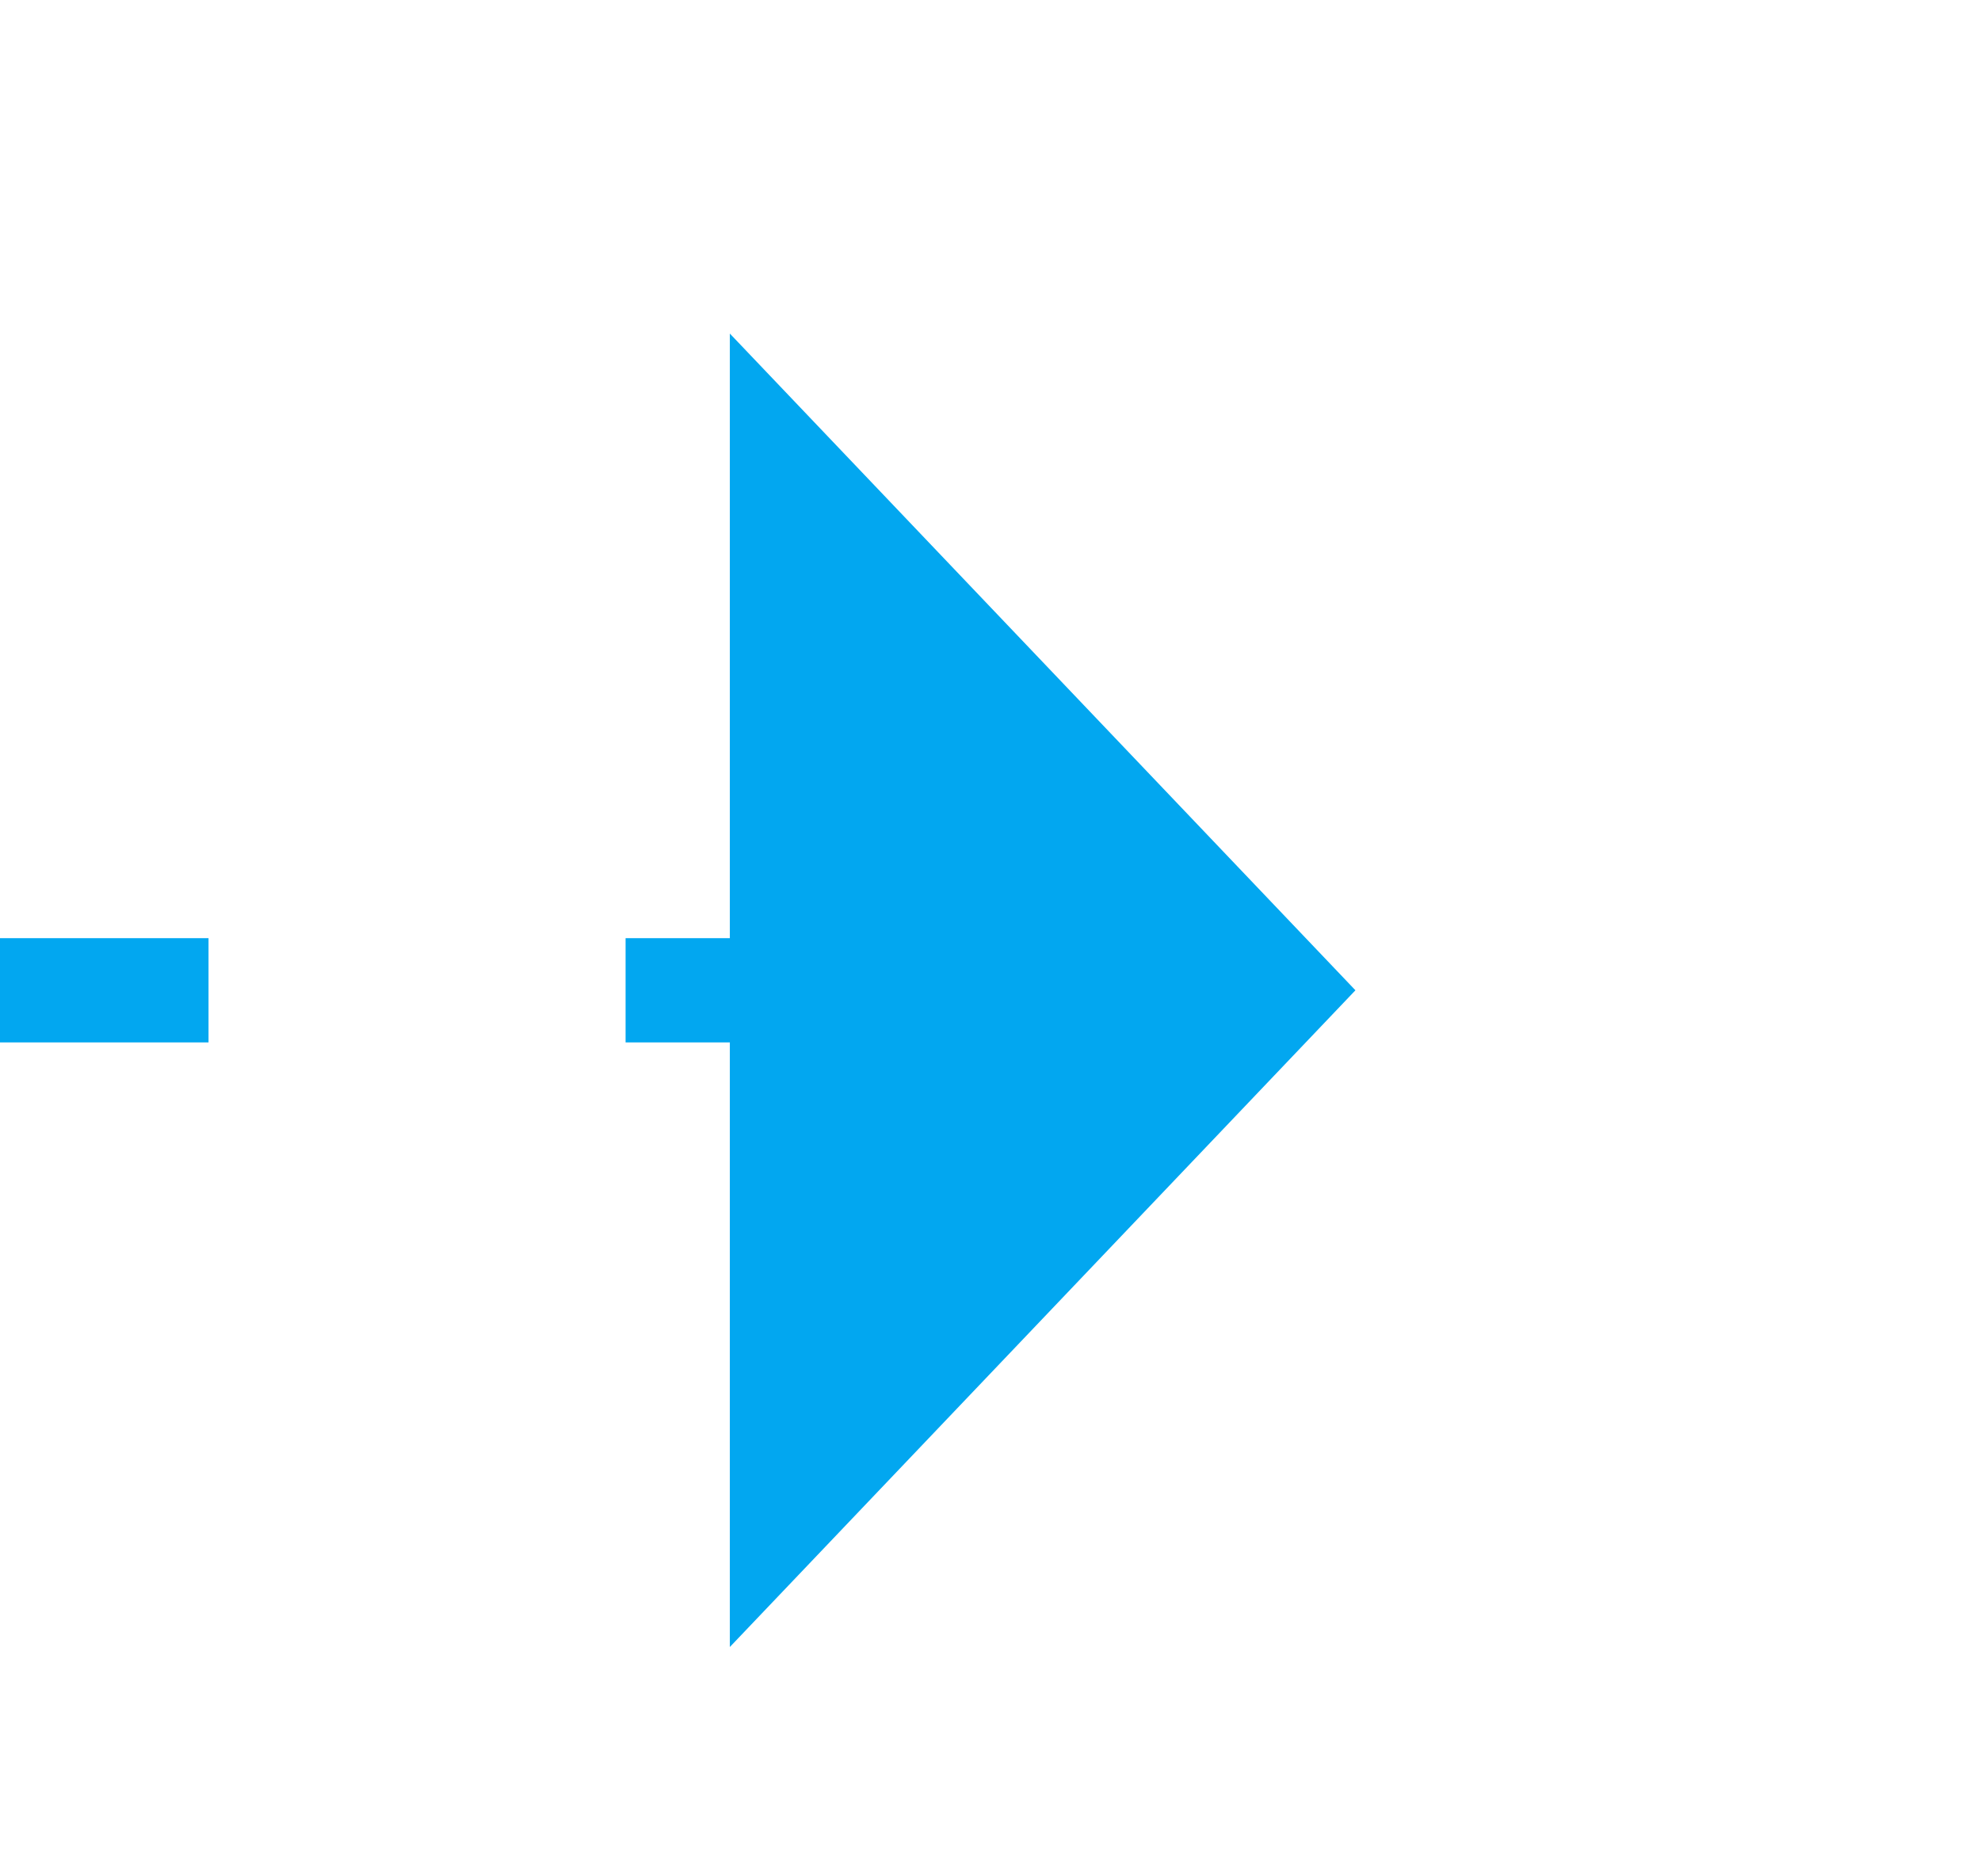 ﻿<?xml version="1.0" encoding="utf-8"?>
<svg version="1.1" xmlns:xlink="http://www.w3.org/1999/xlink" width="19px" height="18px" preserveAspectRatio="xMinYMid meet" viewBox="694 335  19 16" xmlns="http://www.w3.org/2000/svg">
  <defs>
    <mask fill="white" id="clip2255">
      <path d="M 485 330  L 531 330  L 531 355  L 485 355  Z M 309 330  L 716 330  L 716 355  L 309 355  Z " fill-rule="evenodd" />
    </mask>
  </defs>
  <path d="M 485 343.5  L 309 343.5  M 531 343.5  L 702 343.5  " stroke-width="1" stroke-dasharray="9,4" stroke="#02a7f0" fill="none" />
  <path d="M 701 349.8  L 707 343.5  L 701 337.2  L 701 349.8  Z " fill-rule="nonzero" fill="#02a7f0" stroke="none" mask="url(#clip2255)" />
</svg>